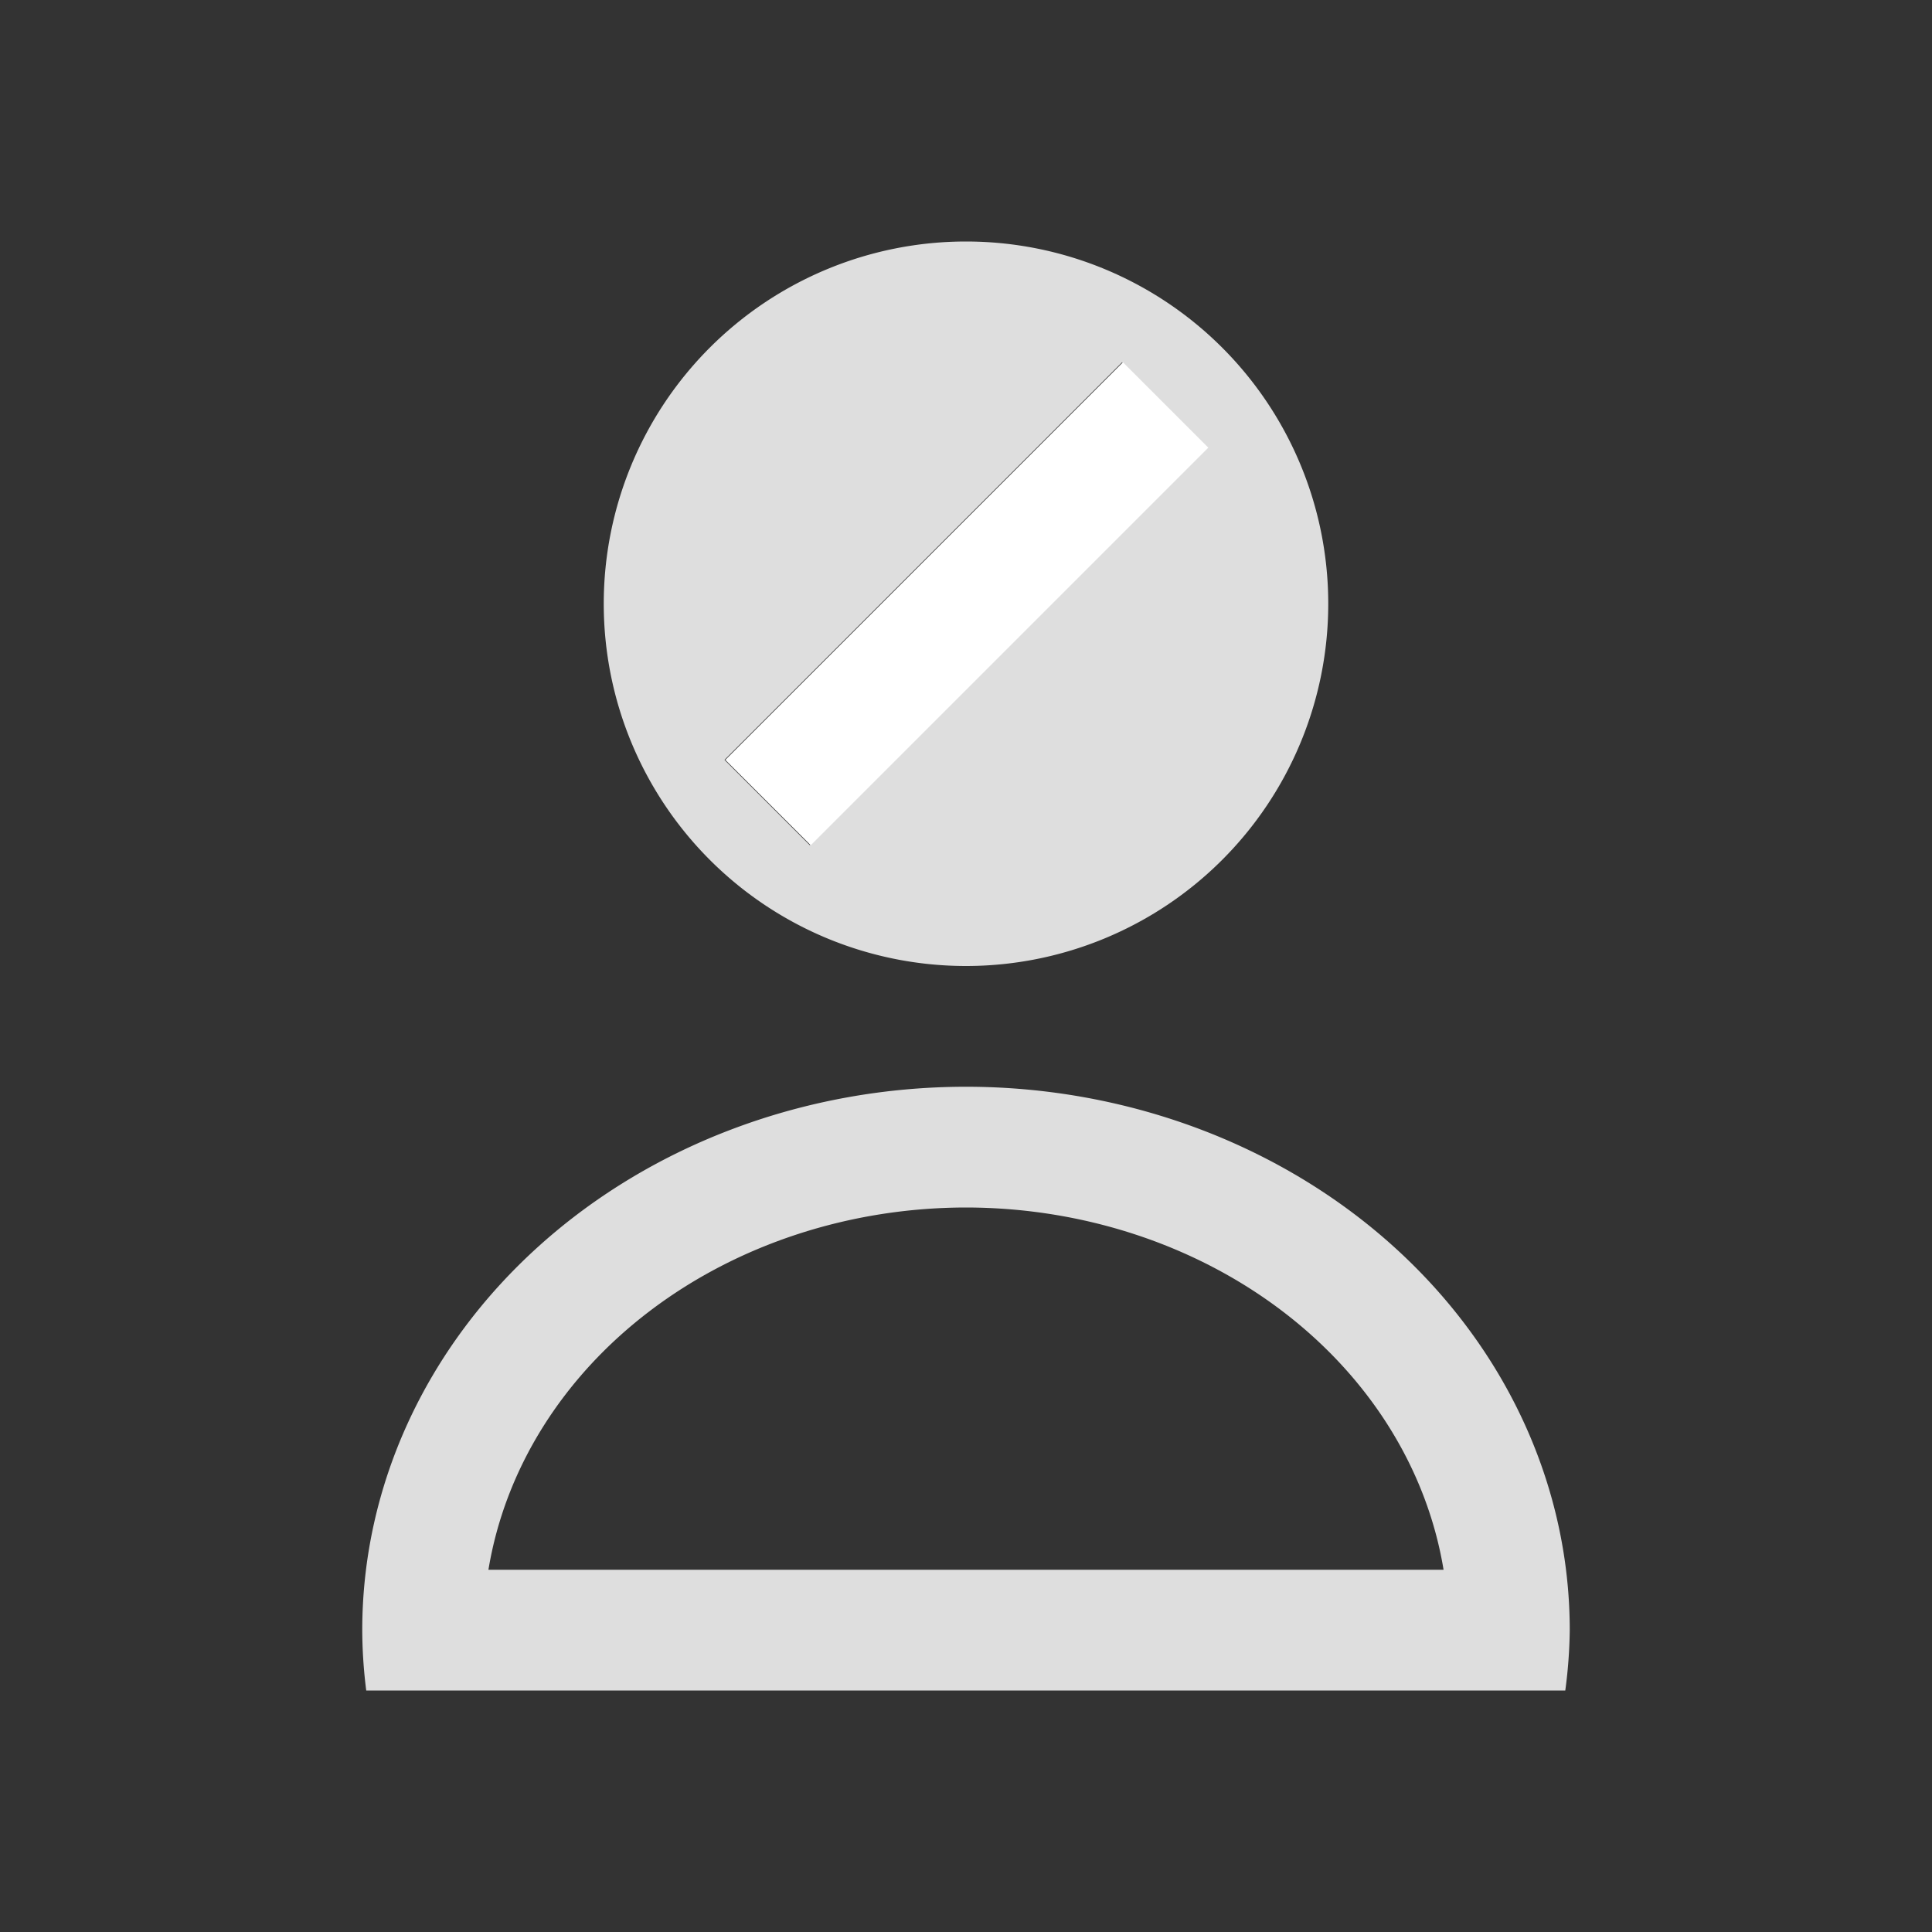 <svg xmlns="http://www.w3.org/2000/svg" viewBox="0 0 16 16">
<rect x="0" y="0" width="16" height="16" fill="#333333" stroke="none"/>
<defs id="defs3051">
<style id="current-color-scheme" type="text/css">
.ColorScheme-Contrast{color:#dedede}
</style>
</defs>
<path d="M8 2a3 3 0 0 0-3 3 3 3 0 0 0 3 3 3 3 0 0 0 3-3 3 3 0 0 0-3-3m1.293 1 .707.707L6.707 7 6 6.293zM8 9a5 4.5 0 0 0-5 4.5 5 4.5 0 0 0 .033.5h9.93a5 4.5 0 0 0 .037-.5A5 4.5 0 0 0 8 9m0 1a4 3.5 0 0 1 3.955 3h-7.91A4 3.5 0 0 1 8 10" class="ColorScheme-Contrast" style="fill:currentColor;fill-opacity:1;stroke:none"/>
<path d="m9.3 3 .707.707L6.714 7l-.707-.707Z" style="fill:#fff"/>
</svg>
